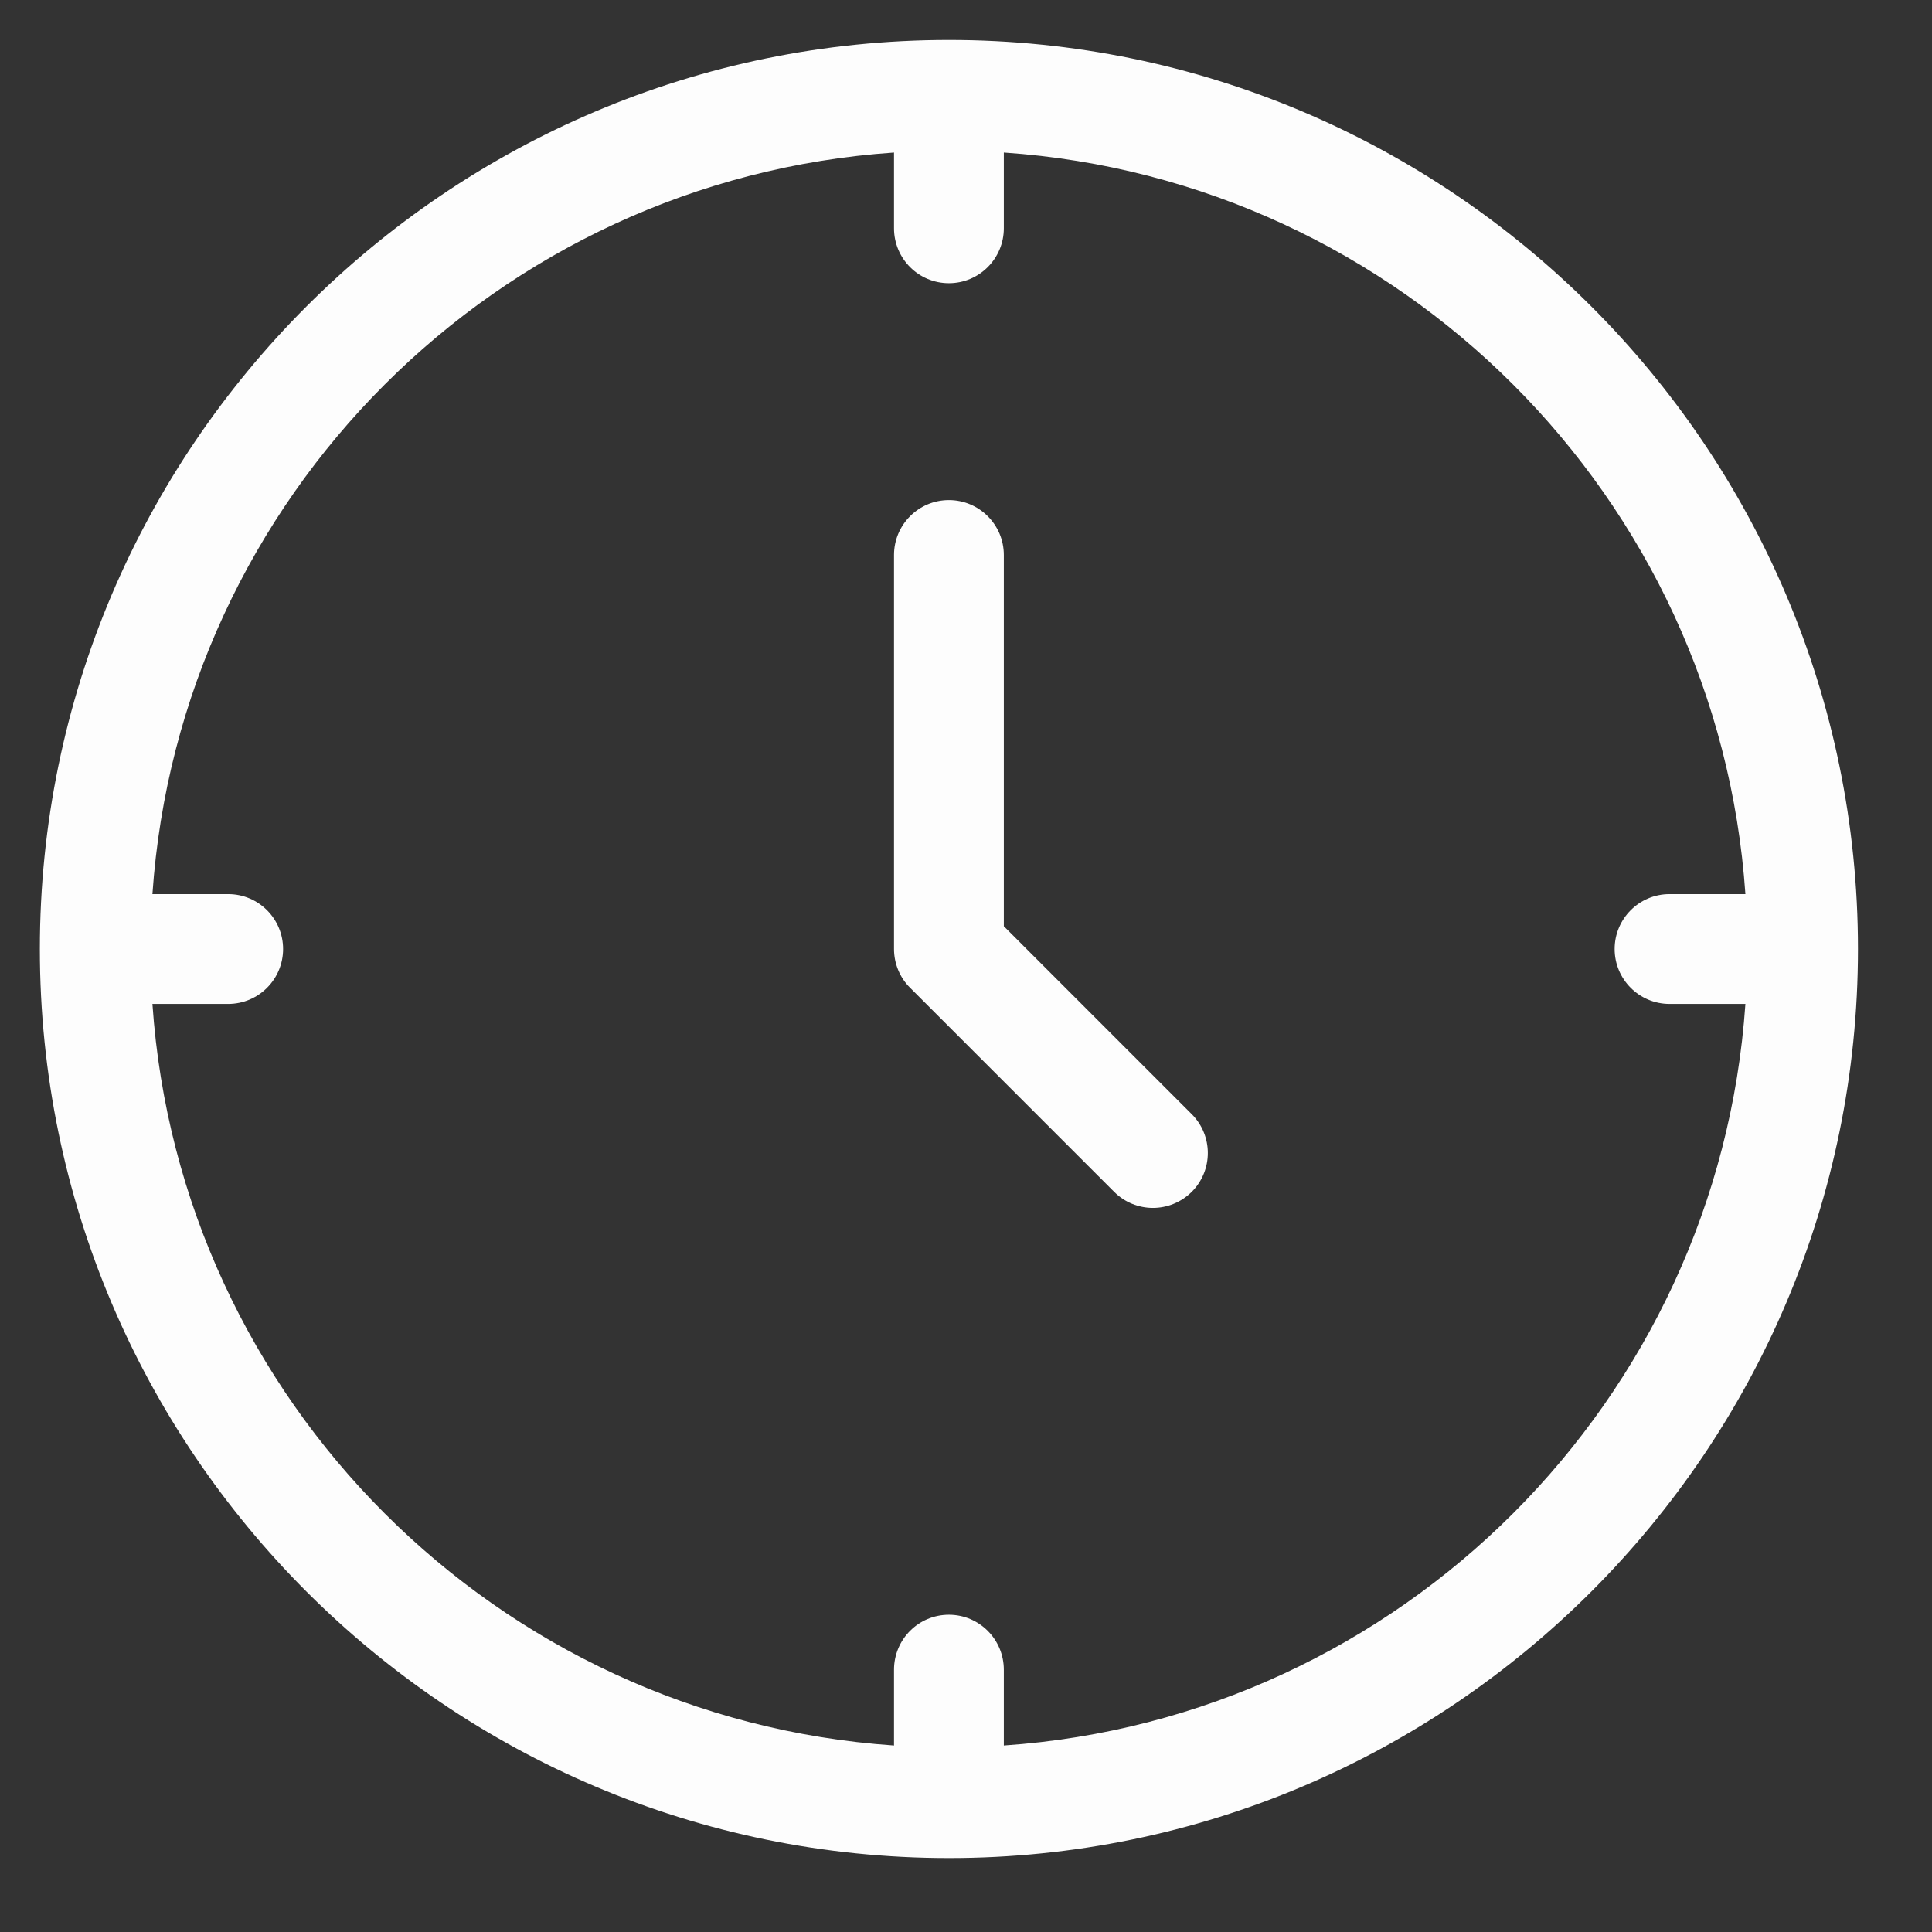 <svg width="19" height="19" viewBox="0 0 19 19" fill="none" xmlns="http://www.w3.org/2000/svg">
<rect x="0" y="0" width="19" height="19" fill="#333333" stroke="none"/>
<g id="noun-clock-6607320 1" clip-path="url(#clip0_3414_27766)">
<g id="Group">
<path id="Vector" d="M9.332 0.393C4.402 0.393 0.392 4.403 0.392 9.333C0.392 14.262 4.402 18.273 9.332 18.273C14.261 18.273 18.272 14.262 18.272 9.333C18.272 4.403 14.261 0.393 9.332 0.393ZM9.872 17.166V16.421C9.872 16.122 9.63 15.88 9.332 15.88C9.033 15.88 8.792 16.122 8.792 16.421V17.166C4.889 16.898 1.766 13.775 1.499 9.873H2.244C2.542 9.873 2.784 9.631 2.784 9.333C2.784 9.035 2.542 8.793 2.244 8.793H1.499C1.766 4.89 4.889 1.767 8.792 1.5V2.245C8.792 2.543 9.033 2.785 9.332 2.785C9.63 2.785 9.872 2.543 9.872 2.245V1.5C13.775 1.767 16.897 4.89 17.165 8.793H16.419C16.121 8.793 15.879 9.035 15.879 9.333C15.879 9.631 16.121 9.873 16.419 9.873H17.165C16.897 13.775 13.774 16.898 9.872 17.166Z" fill="#FDFDFD"/>
<path id="Vector_2" d="M9.872 9.109V5.458C9.872 5.16 9.63 4.918 9.332 4.918C9.034 4.918 8.792 5.16 8.792 5.458V9.333C8.792 9.476 8.849 9.614 8.95 9.714L10.957 11.721C11.062 11.826 11.2 11.879 11.338 11.879C11.476 11.879 11.614 11.826 11.72 11.721C11.931 11.51 11.931 11.168 11.72 10.957L9.872 9.109Z" fill="#FDFDFD"/>
</g>
</g>
<defs>
<clipPath id="clip0_3414_27766">
<rect width="18" height="18" fill="white" transform="translate(0.332 0.333)"/>
</clipPath>
</defs>
</svg>
